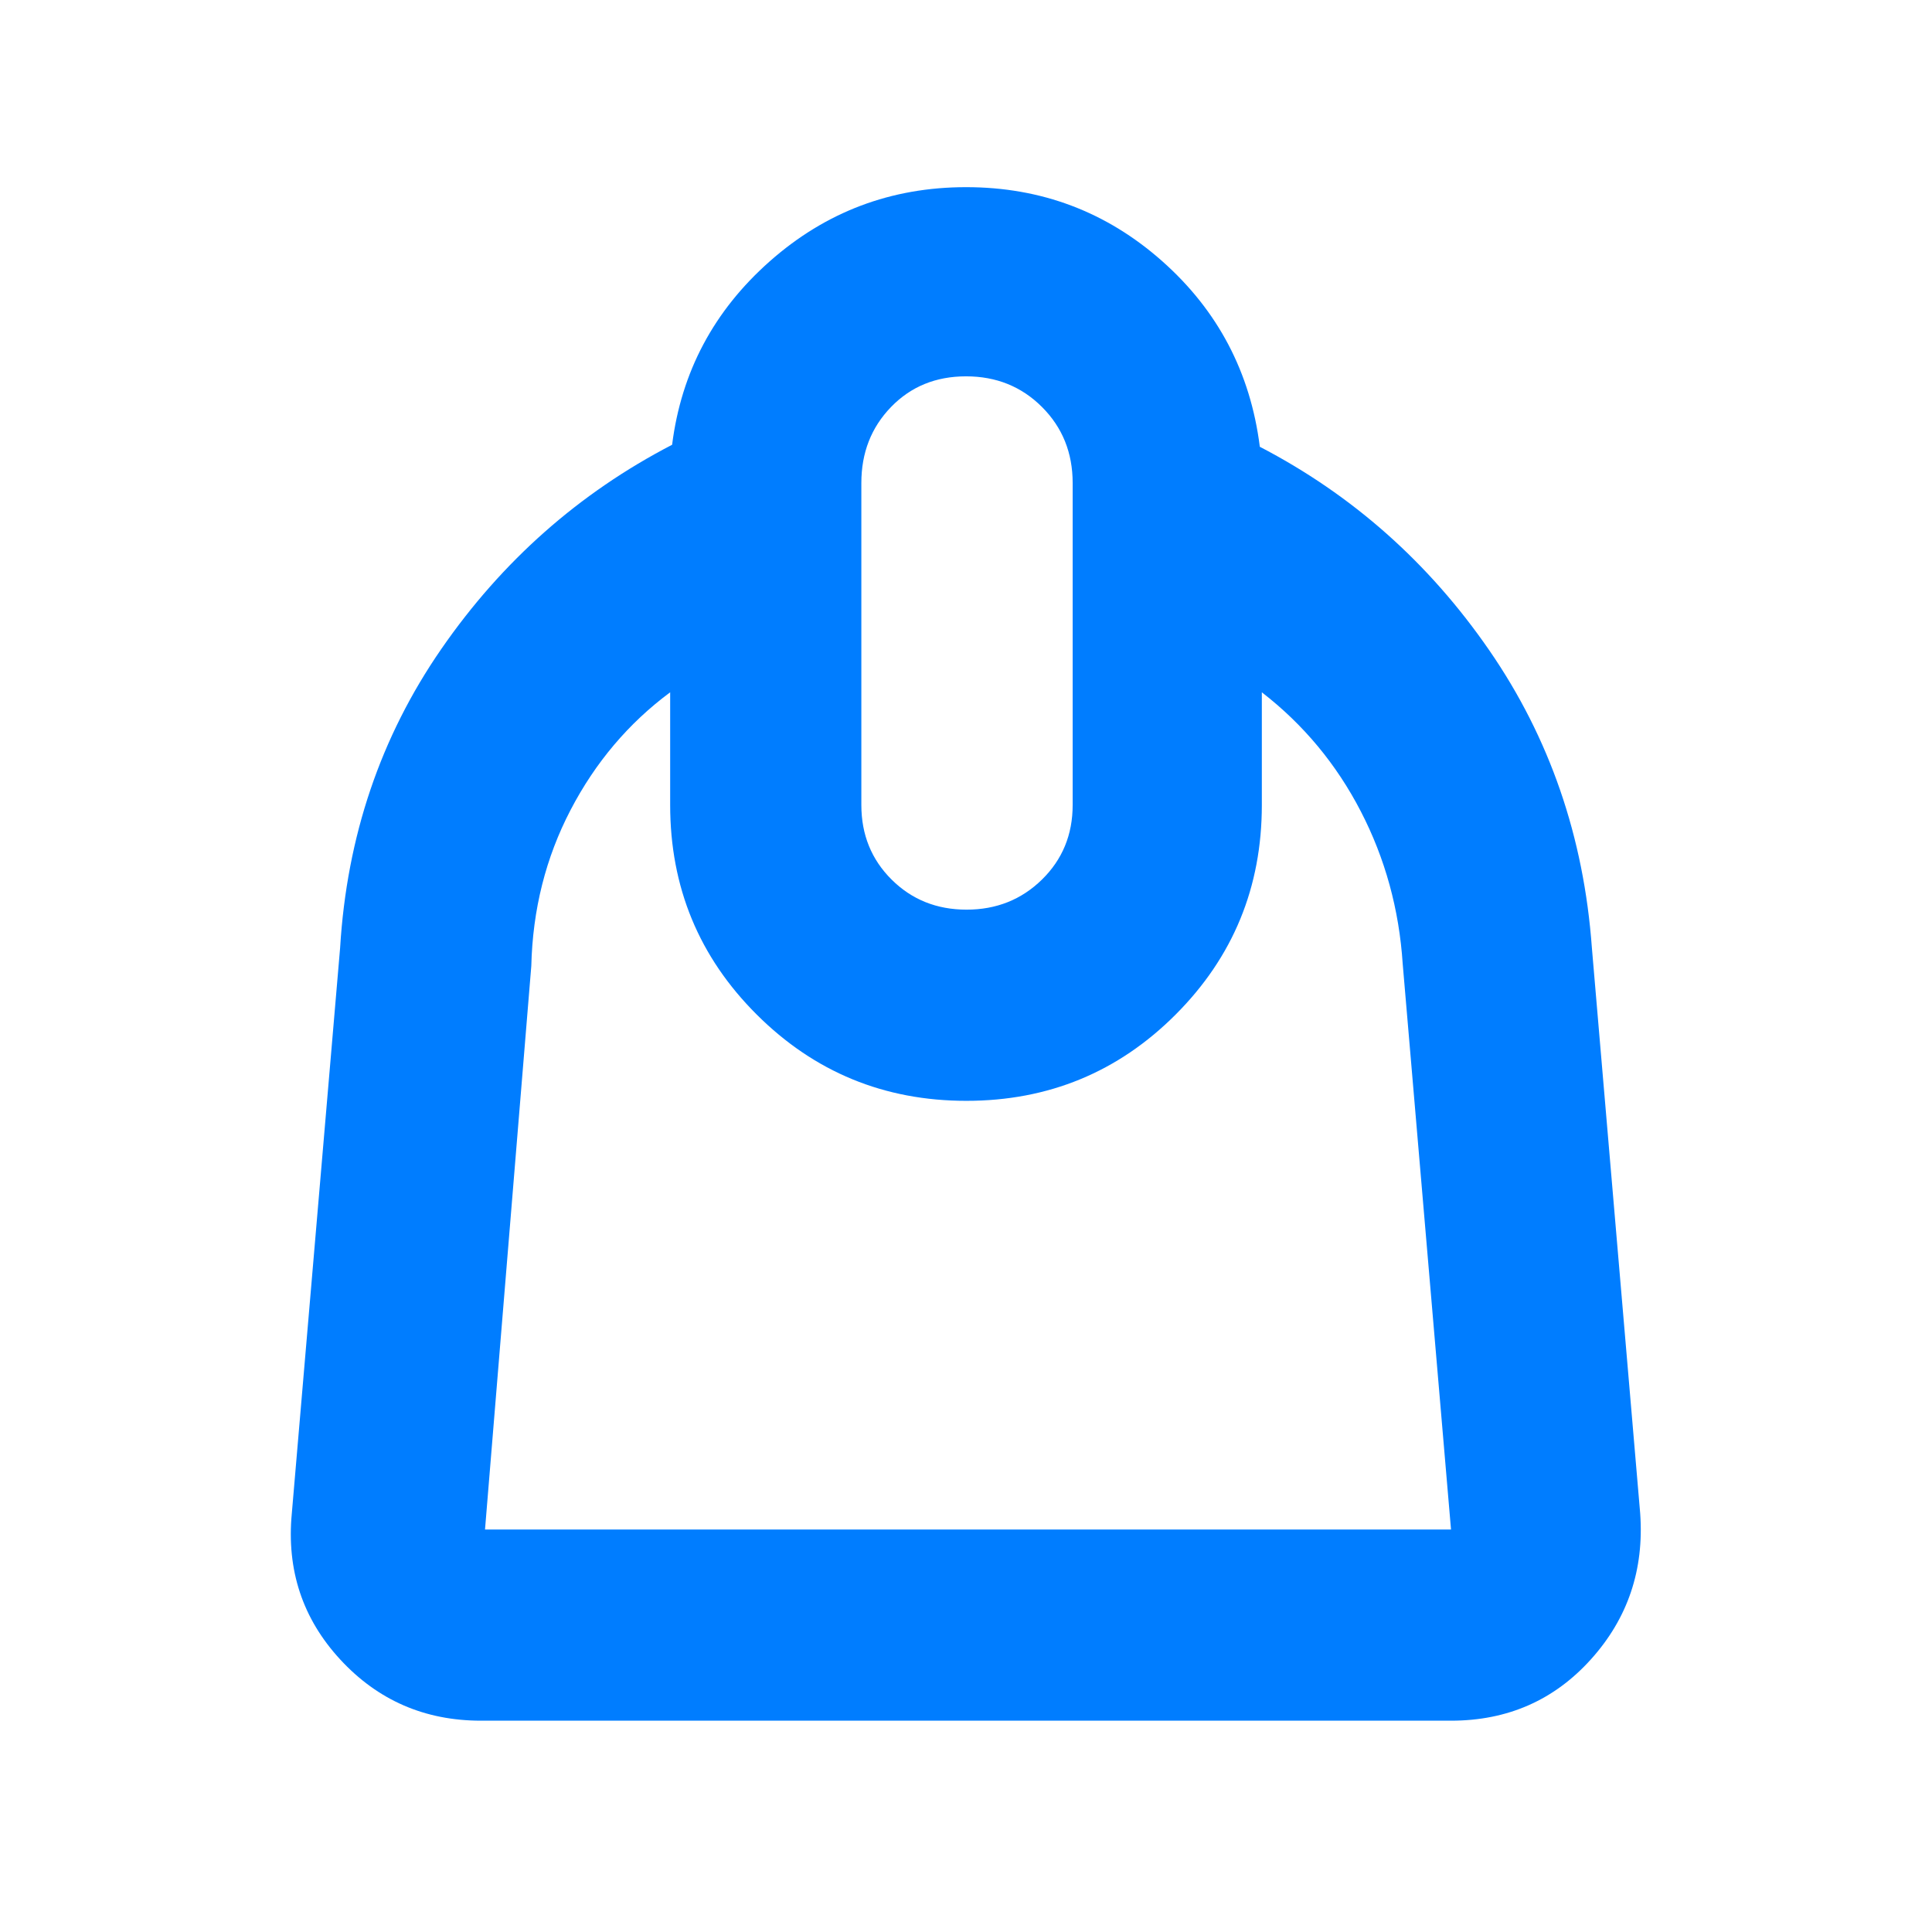 <svg xmlns="http://www.w3.org/2000/svg" height="48" viewBox="0 -960 960 960" width="48"><path fill="rgb(0, 125, 255)" d="M333-616q-31 23-49.5 58.5T264-480l-23 280h480l-24-281q-2.65-40.69-20.83-75.85Q658-592 627-616v56q0 61.25-42.82 104.12-42.83 42.88-104 42.88Q419-413 376-455.88 333-498.75 333-560v-56Zm147.28 108q22.22 0 37.47-14.95T533-560v-160q0-22.53-15.23-37.76Q502.54-773 480.02-773t-37.27 15.24Q428-742.53 428-720v160q0 22.1 15.03 37.05Q458.06-508 480.28-508ZM239-105q-41.89 0-69.95-30.41Q141-165.83 145-208l24-281q5-83 50.27-148.5Q264.55-703 333.97-739q6.85-54.29 48.5-91.14Q424.12-867 480.06-867q55.94 0 97.44 36.78Q619-793.43 626-738q69 35.87 114 101.11 45 65.23 51 147.89l24 281q3 42-24.46 72.5T721-105H239Z"/></svg>